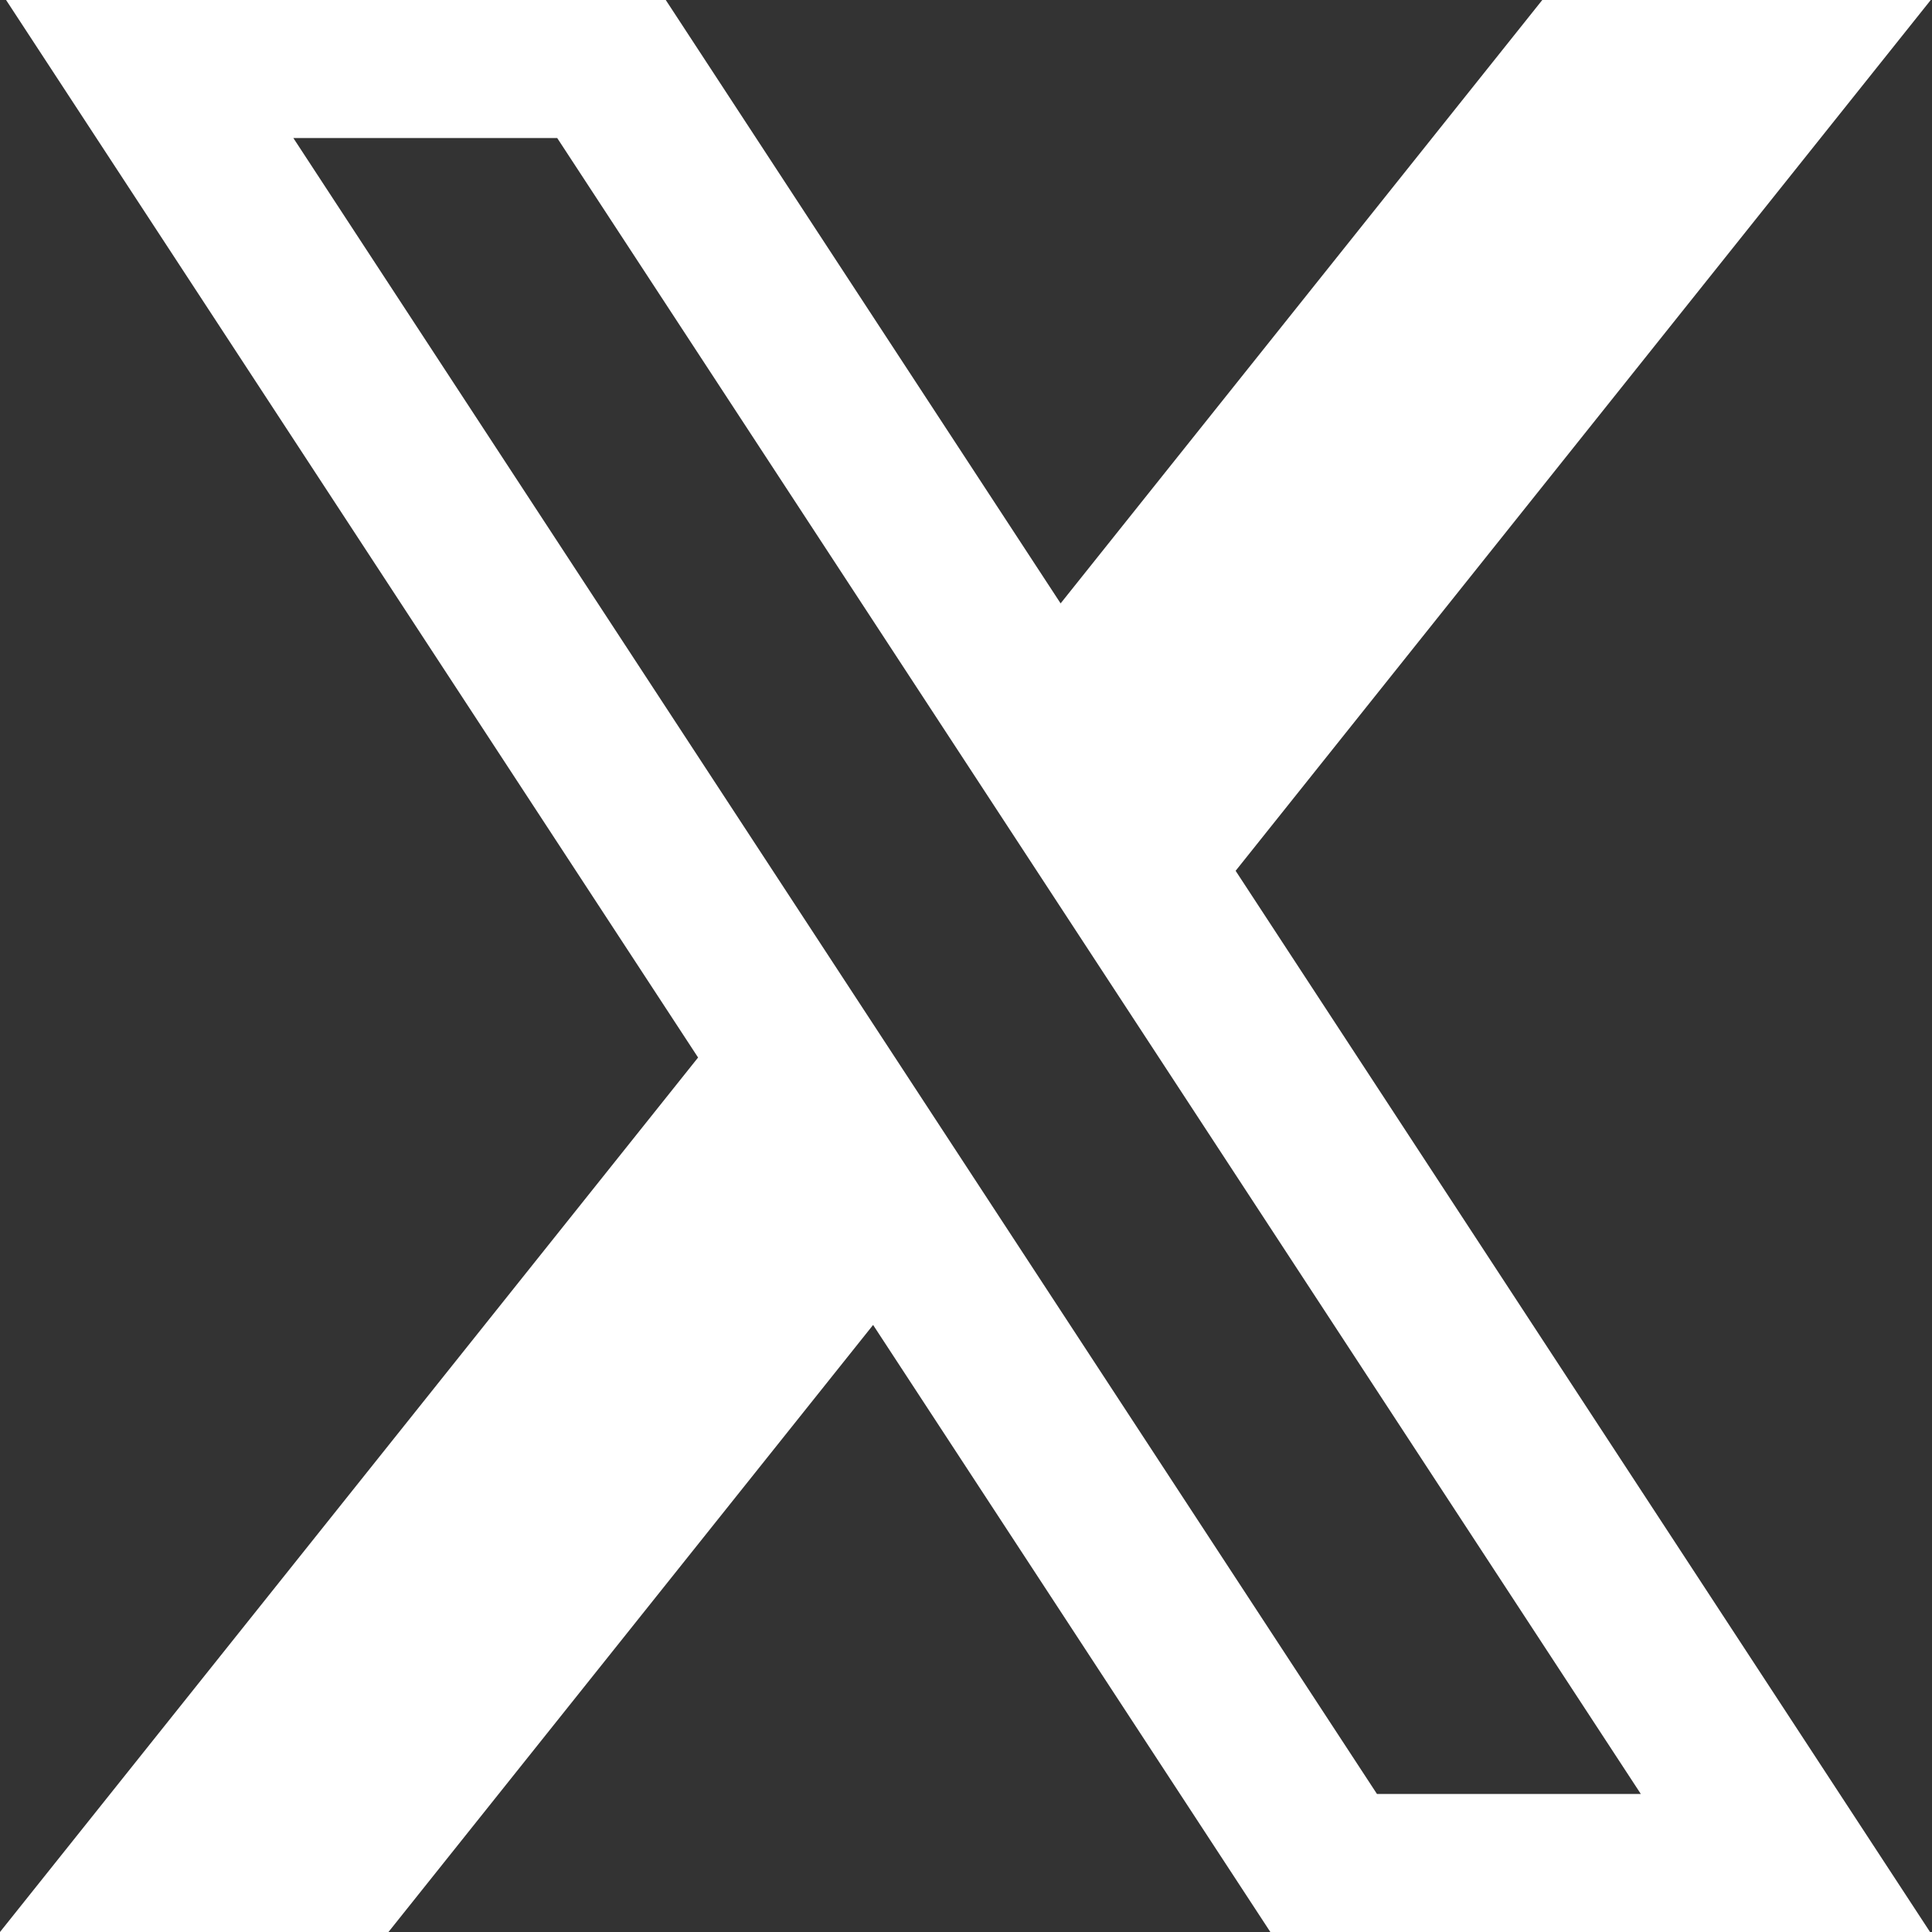 <svg width="70" height="70" viewBox="0 0 70 70" fill="none" xmlns="http://www.w3.org/2000/svg">
<rect x="0" y="0" width="70" height="70" fill="#333333" stroke="none"/>
<path fill-rule="evenodd" clip-rule="evenodd" d="M38.428 21.862L55.88 0H69.951V0.005L44.769 31.551L69.929 70H46.027L31.634 48.005L14.075 70H3.05176e-05L25.293 38.316L0.22 0H24.122L38.428 21.862ZM20.188 5L59.451 65H49.891L10.628 5H20.188Z" fill="white"/>
</svg>

